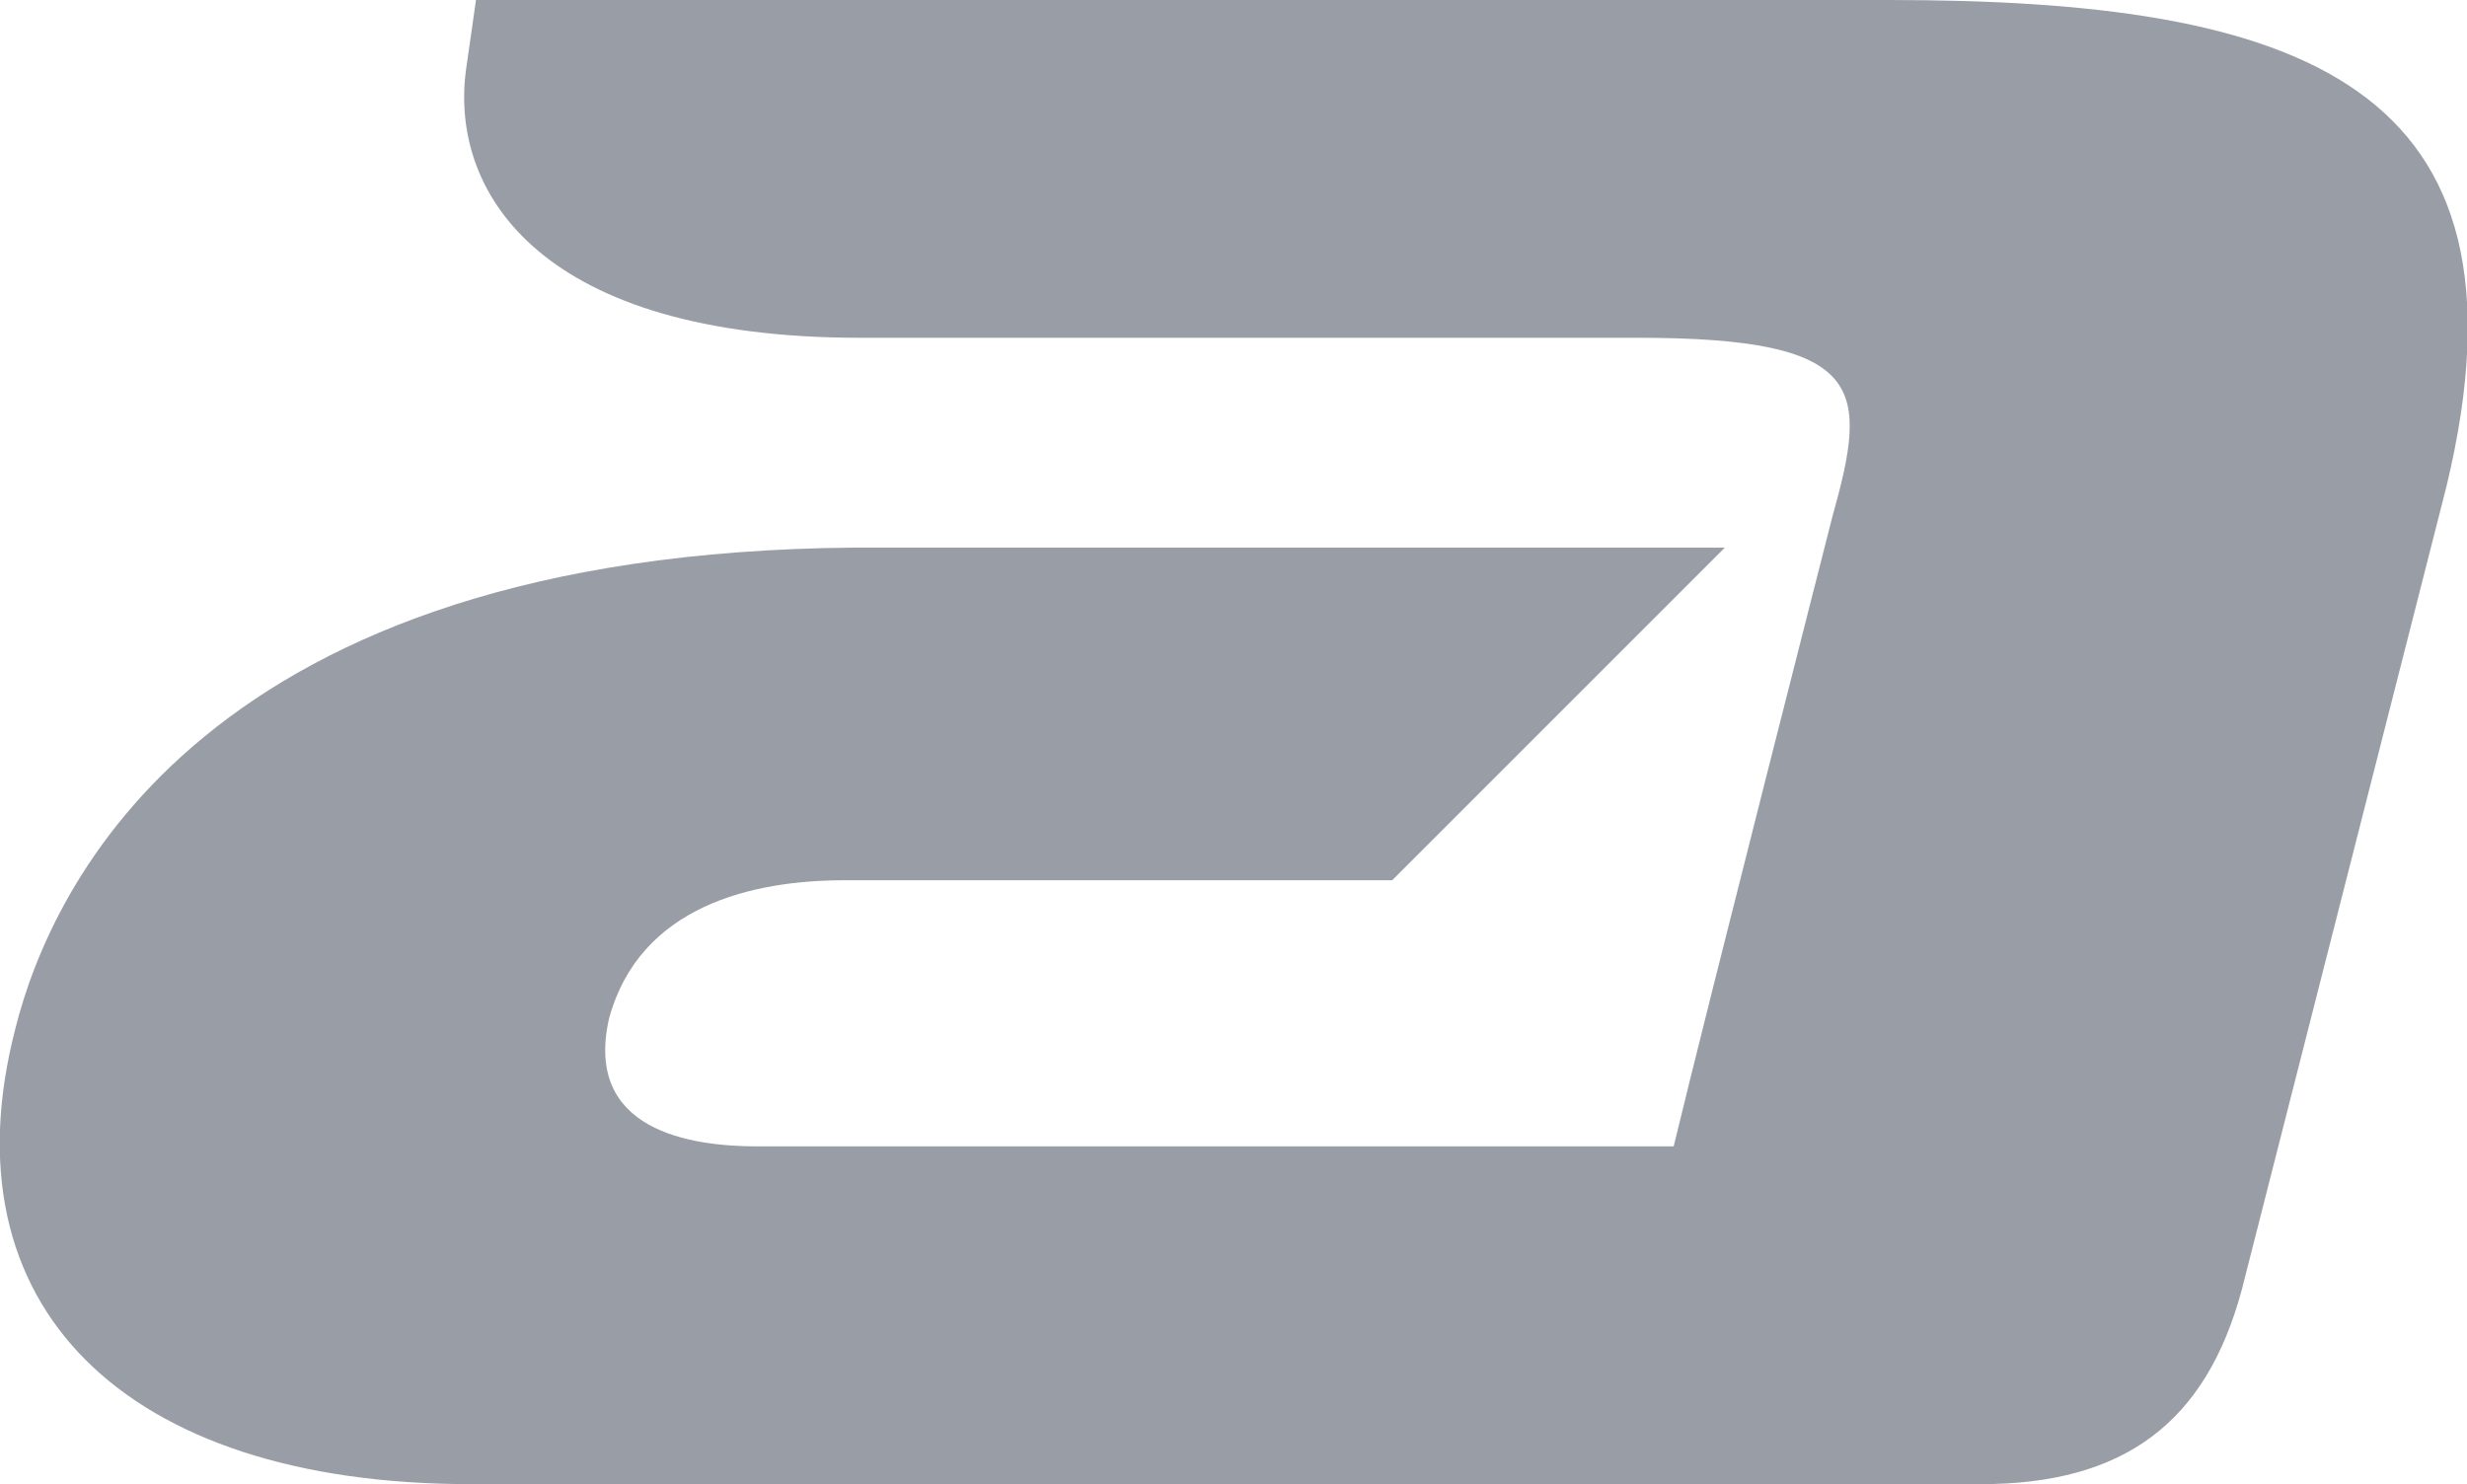 <?xml version="1.0" encoding="utf-8"?>
<!-- Generator: Adobe Illustrator 24.0.1, SVG Export Plug-In . SVG Version: 6.00 Build 0)  -->
<svg version="1.2" baseProfile="tiny" id="레이어_1"
	 xmlns="http://www.w3.org/2000/svg" xmlns:xlink="http://www.w3.org/1999/xlink" x="0px" y="0px" viewBox="0 0 48.2 29"
	 xml:space="preserve">
<g>
	<path fill="#999DA6" d="M36.9,0H9.3L9.1,1.4c-0.3,2.4,1.5,5.2,7.7,5.2h15.2c4.5,0,4.5,1,3.8,3.5c0,0-2.4,9.4-3.1,12.3
		c-1.8,0-17.9,0-17.9,0c-1.3,0-3.4-0.3-2.9-2.5c0.6-2.2,2.8-2.7,4.6-2.7h10.7l6.5-6.5H16.7C4,10.8,1,17.3,0.3,20.1
		C-1.1,25.5,2.4,29,9.2,29h29.5c2.8,0,4.4-1.2,5.1-3.8l4-15.7C49.7,1.6,44.9,0,36.9,0z"/>
</g>
</svg>
